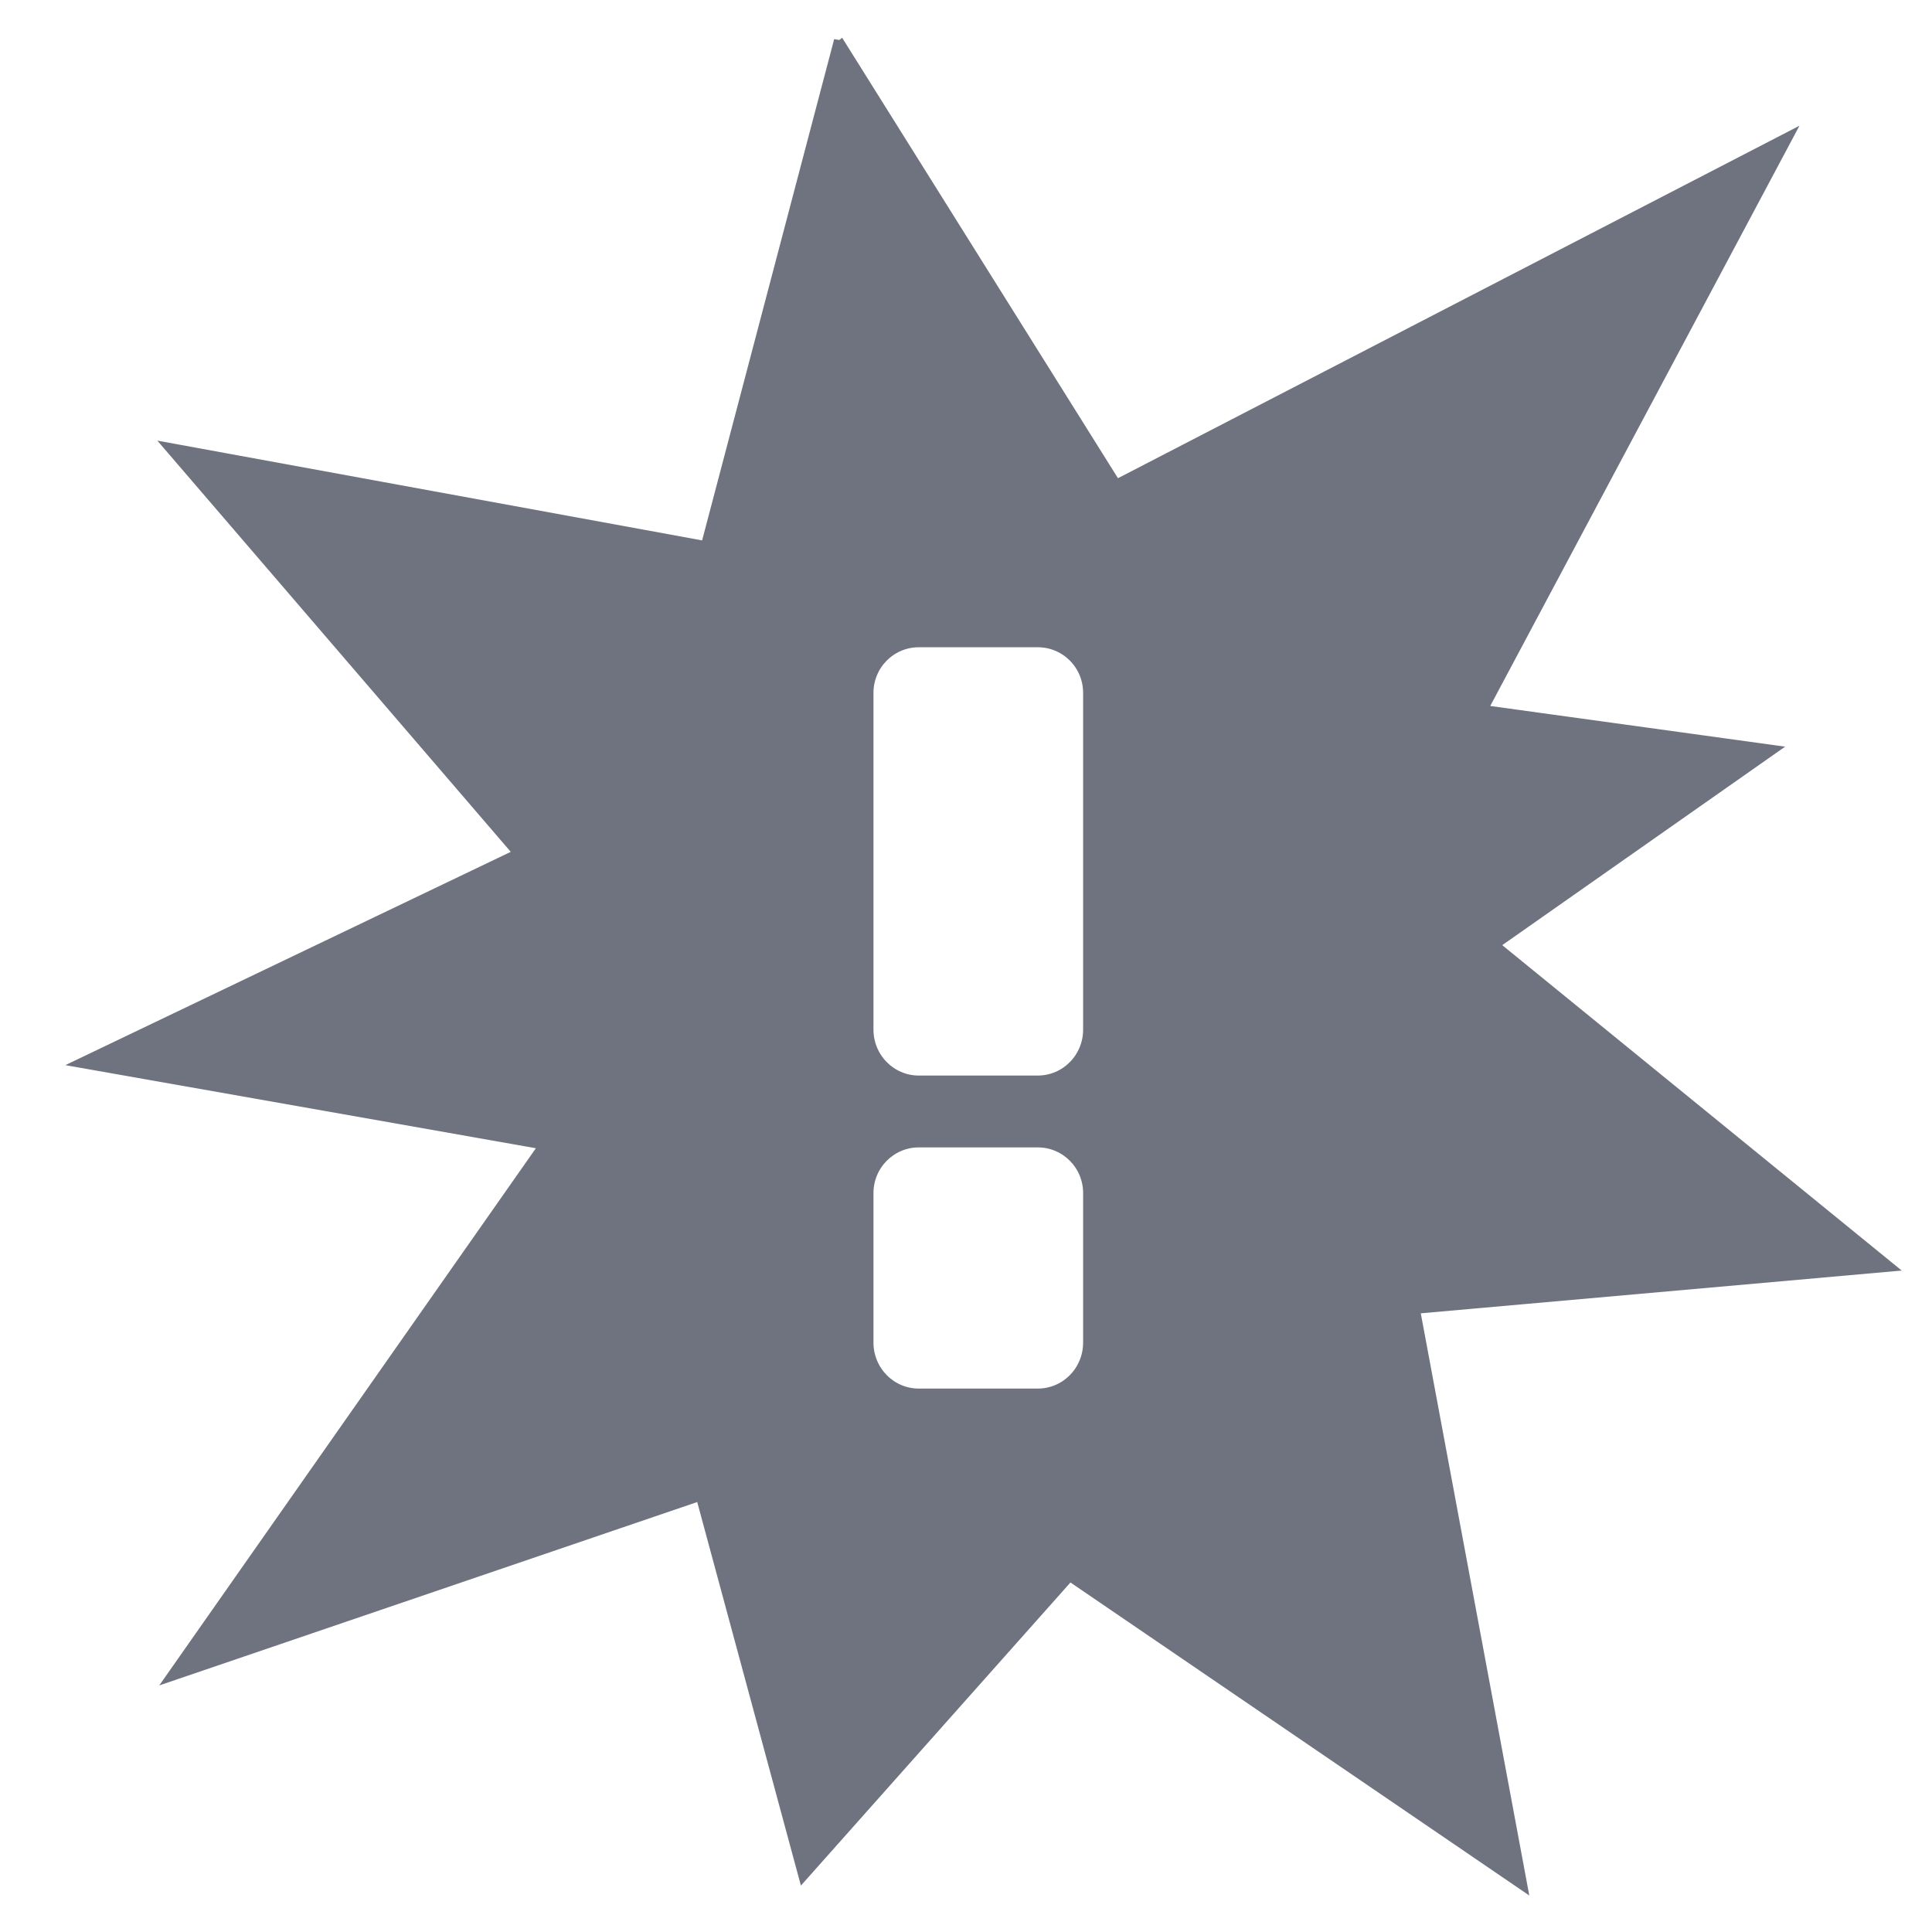 <svg xmlns="http://www.w3.org/2000/svg" xmlns:xlink="http://www.w3.org/1999/xlink" width="64" height="64" viewBox="0 0 64 64" version="1.1"><defs><linearGradient id="linear0" gradientUnits="userSpaceOnUse" x1="0" y1="0" x2="0" y2="1" gradientTransform="matrix(55.992,0,0,56,4.004,4)"><stop offset="0" style="stop-color:#c1c6d6;stop-opacity:1;"/><stop offset="1" style="stop-color:#6f7380;stop-opacity:1;"/></linearGradient><linearGradient id="linear1" gradientUnits="userSpaceOnUse" x1="0" y1="0" x2="0" y2="1" gradientTransform="matrix(55.992,0,0,56,4.004,4)"><stop offset="0" style="stop-color:#c1c6d6;stop-opacity:1;"/><stop offset="1" style="stop-color:#6f7380;stop-opacity:1;"/></linearGradient></defs><g id="surface1"><path style="fill-rule:nonzero;fill:url(#linear0);stroke-width:1.406;stroke-linecap:butt;stroke-linejoin:miter;stroke:url(#linear1);stroke-miterlimit:4;" d="M 221.414 109.344 L 200.603 179.123 L 116.967 165.593 L 171.425 221.566 L 103.154 250.446 L 175.433 261.718 L 117.226 335.055 L 199.808 310.187 L 215.874 362.684 L 257.554 321.281 L 328.336 363.934 L 311.55 284.377 L 385.583 278.562 L 323.867 234.154 L 367.264 207.256 L 322.094 201.75 L 369.794 122.68 L 264.848 170.628 L 221.414 109.36 Z M 233.953 192.378 L 252.549 192.378 C 256.87 192.378 260.342 195.496 260.342 199.378 L 260.342 245.865 C 260.342 249.747 256.87 252.898 252.549 252.898 L 233.953 252.898 C 229.669 252.898 226.179 249.747 226.179 245.865 L 226.179 199.378 C 226.179 195.496 229.669 192.378 233.953 192.378 Z M 233.953 261.41 L 252.549 261.41 C 256.87 261.41 260.342 264.544 260.342 268.41 L 260.342 289.055 C 260.342 292.953 256.87 296.104 252.549 296.104 L 233.953 296.104 C 229.669 296.104 226.179 292.953 226.179 289.055 L 226.179 268.41 C 226.179 264.544 229.669 261.41 233.953 261.41 Z M 233.953 261.41 " transform="matrix(0.212,0,0,0.24,-19.164,-24.898)"/></g></svg>
